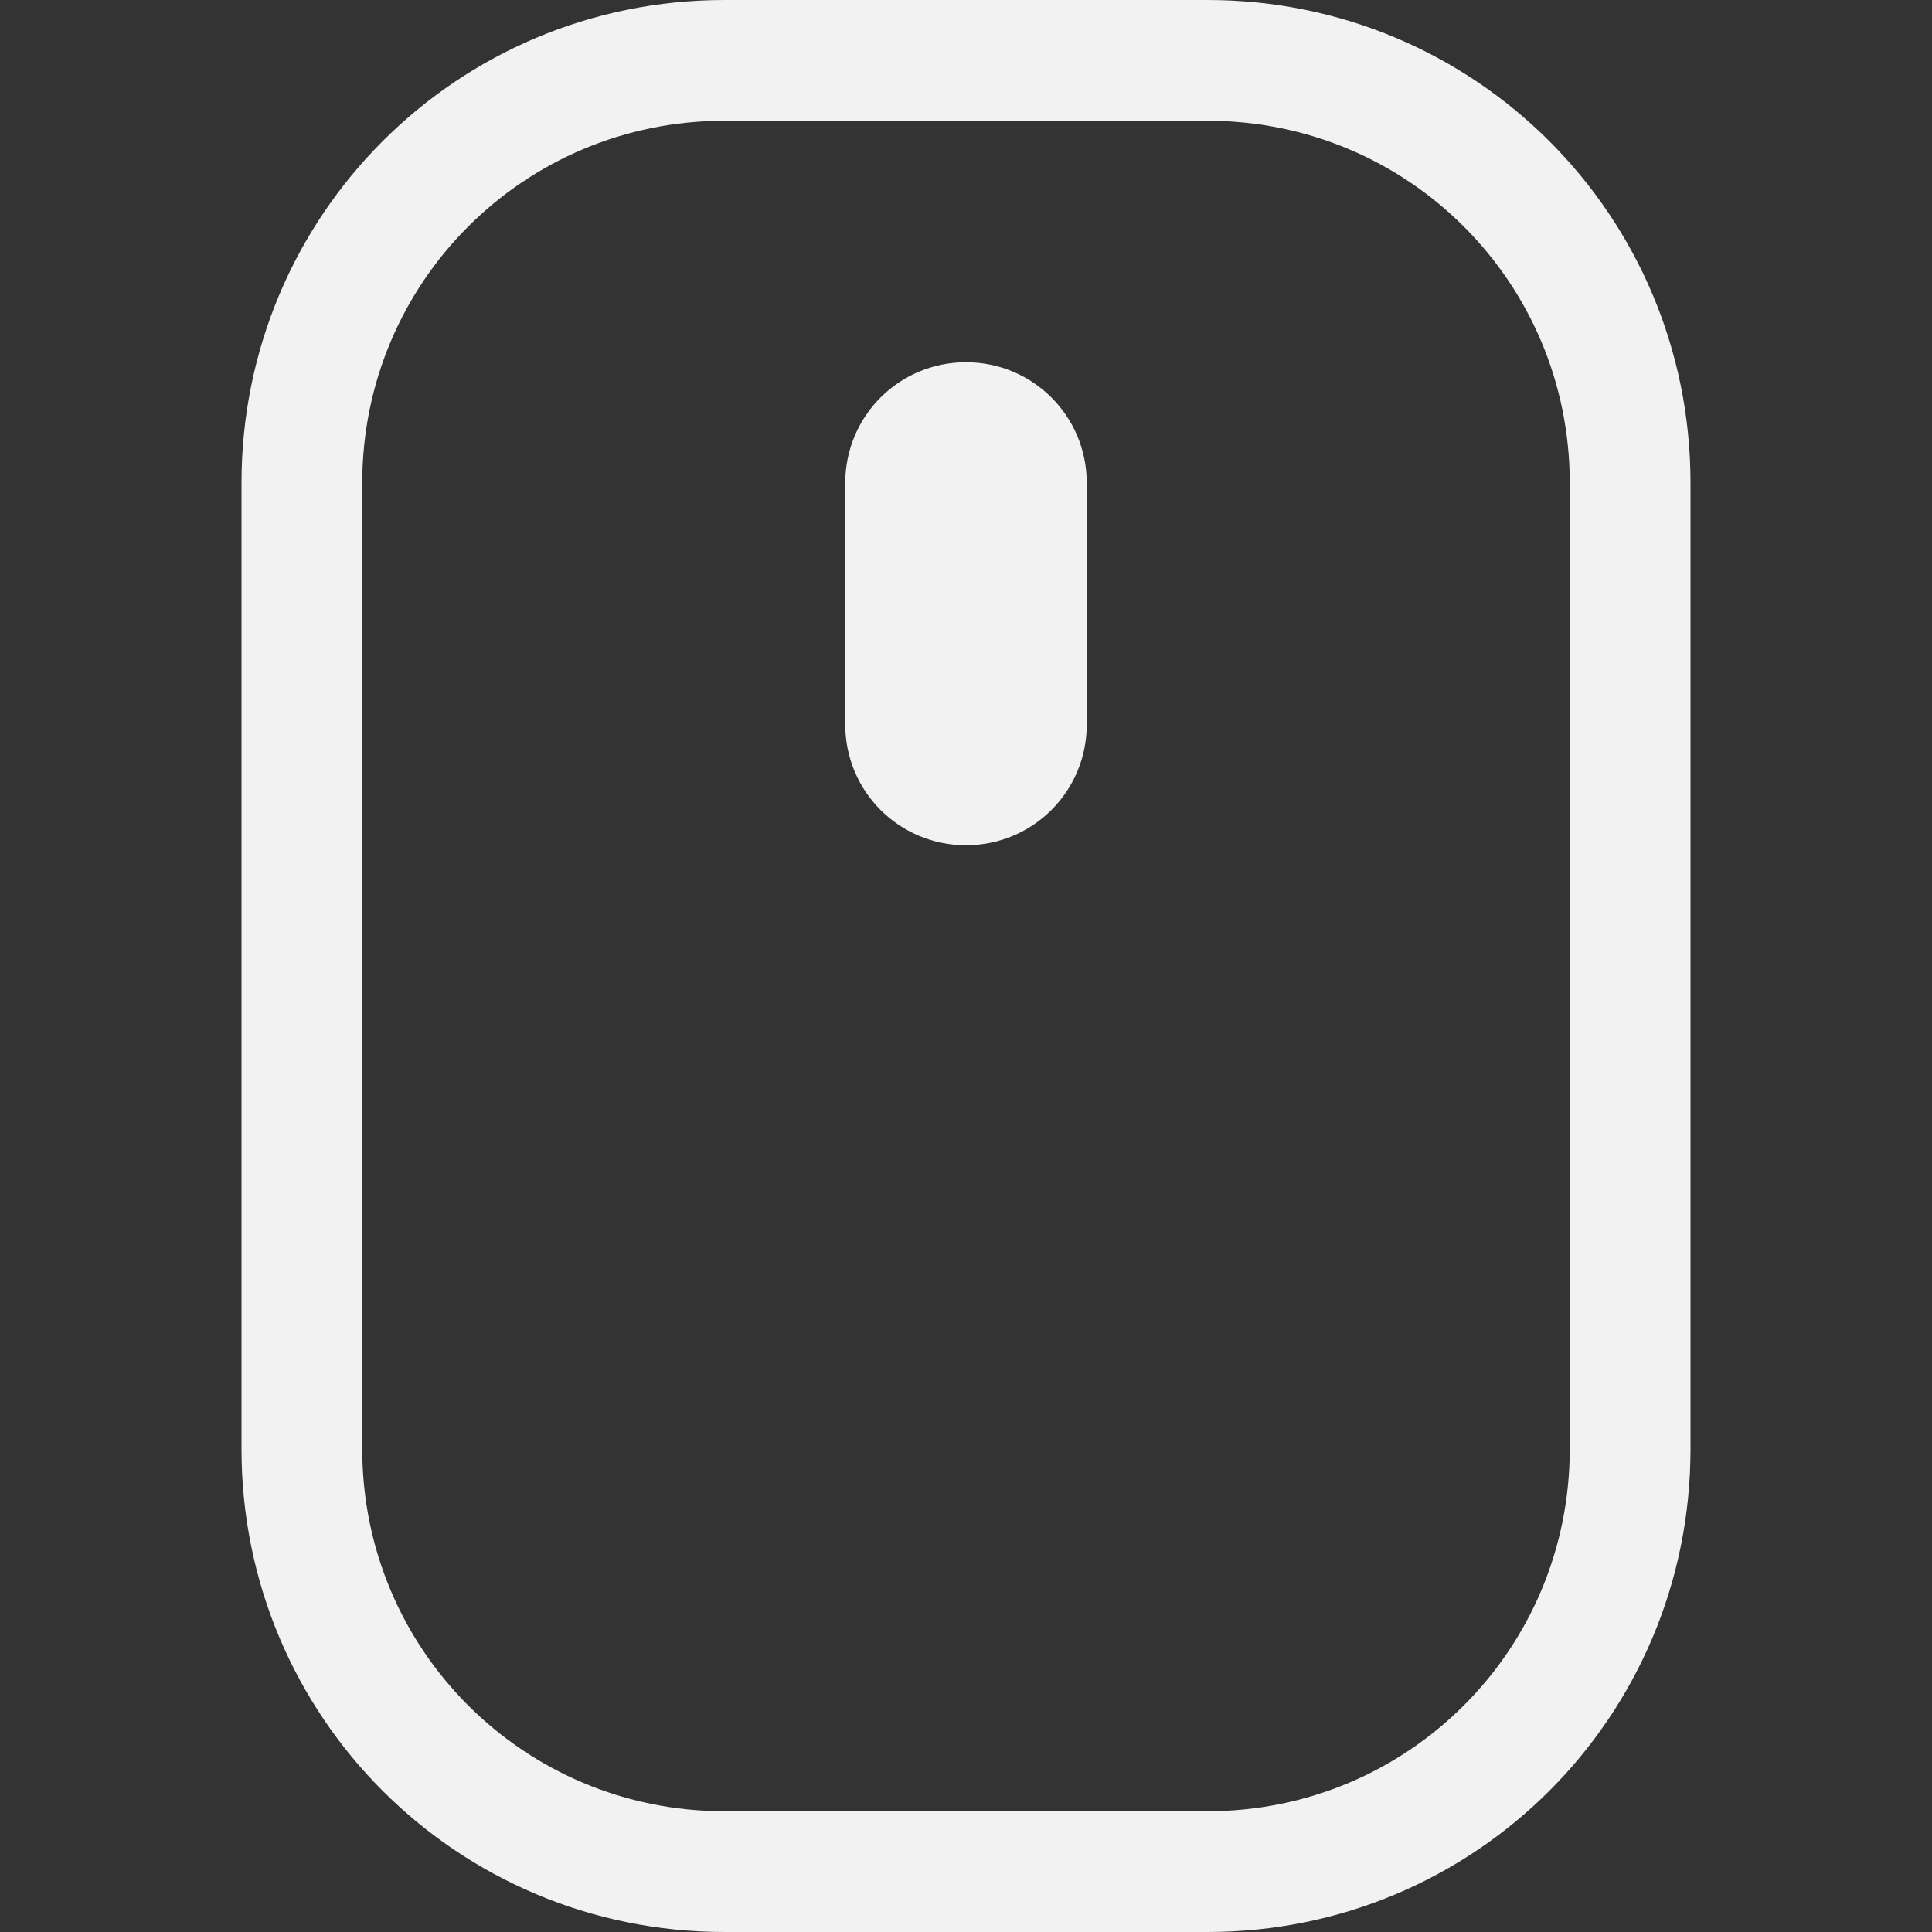 <?xml version="1.0" encoding="UTF-8" standalone="no"?>
<svg
   width="16px"
   height="16px"
   version="1.1"
   viewBox="0 0 16 16"
   id="svg1"
   sodipodi:docname="org.gnome.Settings-mouse-symbolic.svg"
   inkscape:version="1.4.2 (ebf0e940d0, 2025-05-08)"
   xmlns:inkscape="http://www.inkscape.org/namespaces/inkscape"
   xmlns:sodipodi="http://sodipodi.sourceforge.net/DTD/sodipodi-0.dtd"
   xmlns="http://www.w3.org/2000/svg"
   xmlns:svg="http://www.w3.org/2000/svg">
  <rect x="0" y="0" width="16" height="16" fill="#333333" stroke="none"/>
  <defs
     id="defs1">
     <style
        id="current-color-scheme"
        type="text/css">
        .ColorScheme-Text { color:#f2f2f2; }
     </style>
  </defs>
  <sodipodi:namedview
     id="namedview1"
     pagecolor="#ffffff"
     bordercolor="#000000"
     borderopacity="0.25"
     inkscape:showpageshadow="2"
     inkscape:pageopacity="0.0"
     inkscape:pagecheckerboard="0"
     inkscape:deskcolor="#d1d1d1"
     inkscape:zoom="49.75"
     inkscape:cx="7.9899497"
     inkscape:cy="8"
     inkscape:window-width="1920"
     inkscape:window-height="1011"
     inkscape:window-x="0"
     inkscape:window-y="0"
     inkscape:window-maximized="1"
     inkscape:current-layer="svg1" />
  <path
     id="path1"
     style="fill:currentColor"
     class="ColorScheme-Text"
     d="M 6 0 C 3.784 0 2 1.784 2 4 L 2 12 C 2 14.216 3.784 16 6 16 L 10 16 C 12.216 16 14 14.216 14 12 L 14 4 C 14 1.784 12.216 0 10 0 L 6 0 z M 6 1 L 10 1 C 11.662 1 13 2.338 13 4 L 13 12 C 13 13.662 11.662 15 10 15 L 6 15 C 4.338 15 3 13.662 3 12 L 3 4 C 3 2.338 4.338 1 6 1 z M 8 3 C 7.446 3 7 3.446 7 4 L 7 6 C 7 6.554 7.446 7 8 7 C 8.554 7 9 6.554 9 6 L 9 4 C 9 3.446 8.554 3 8 3 z " />
</svg>
